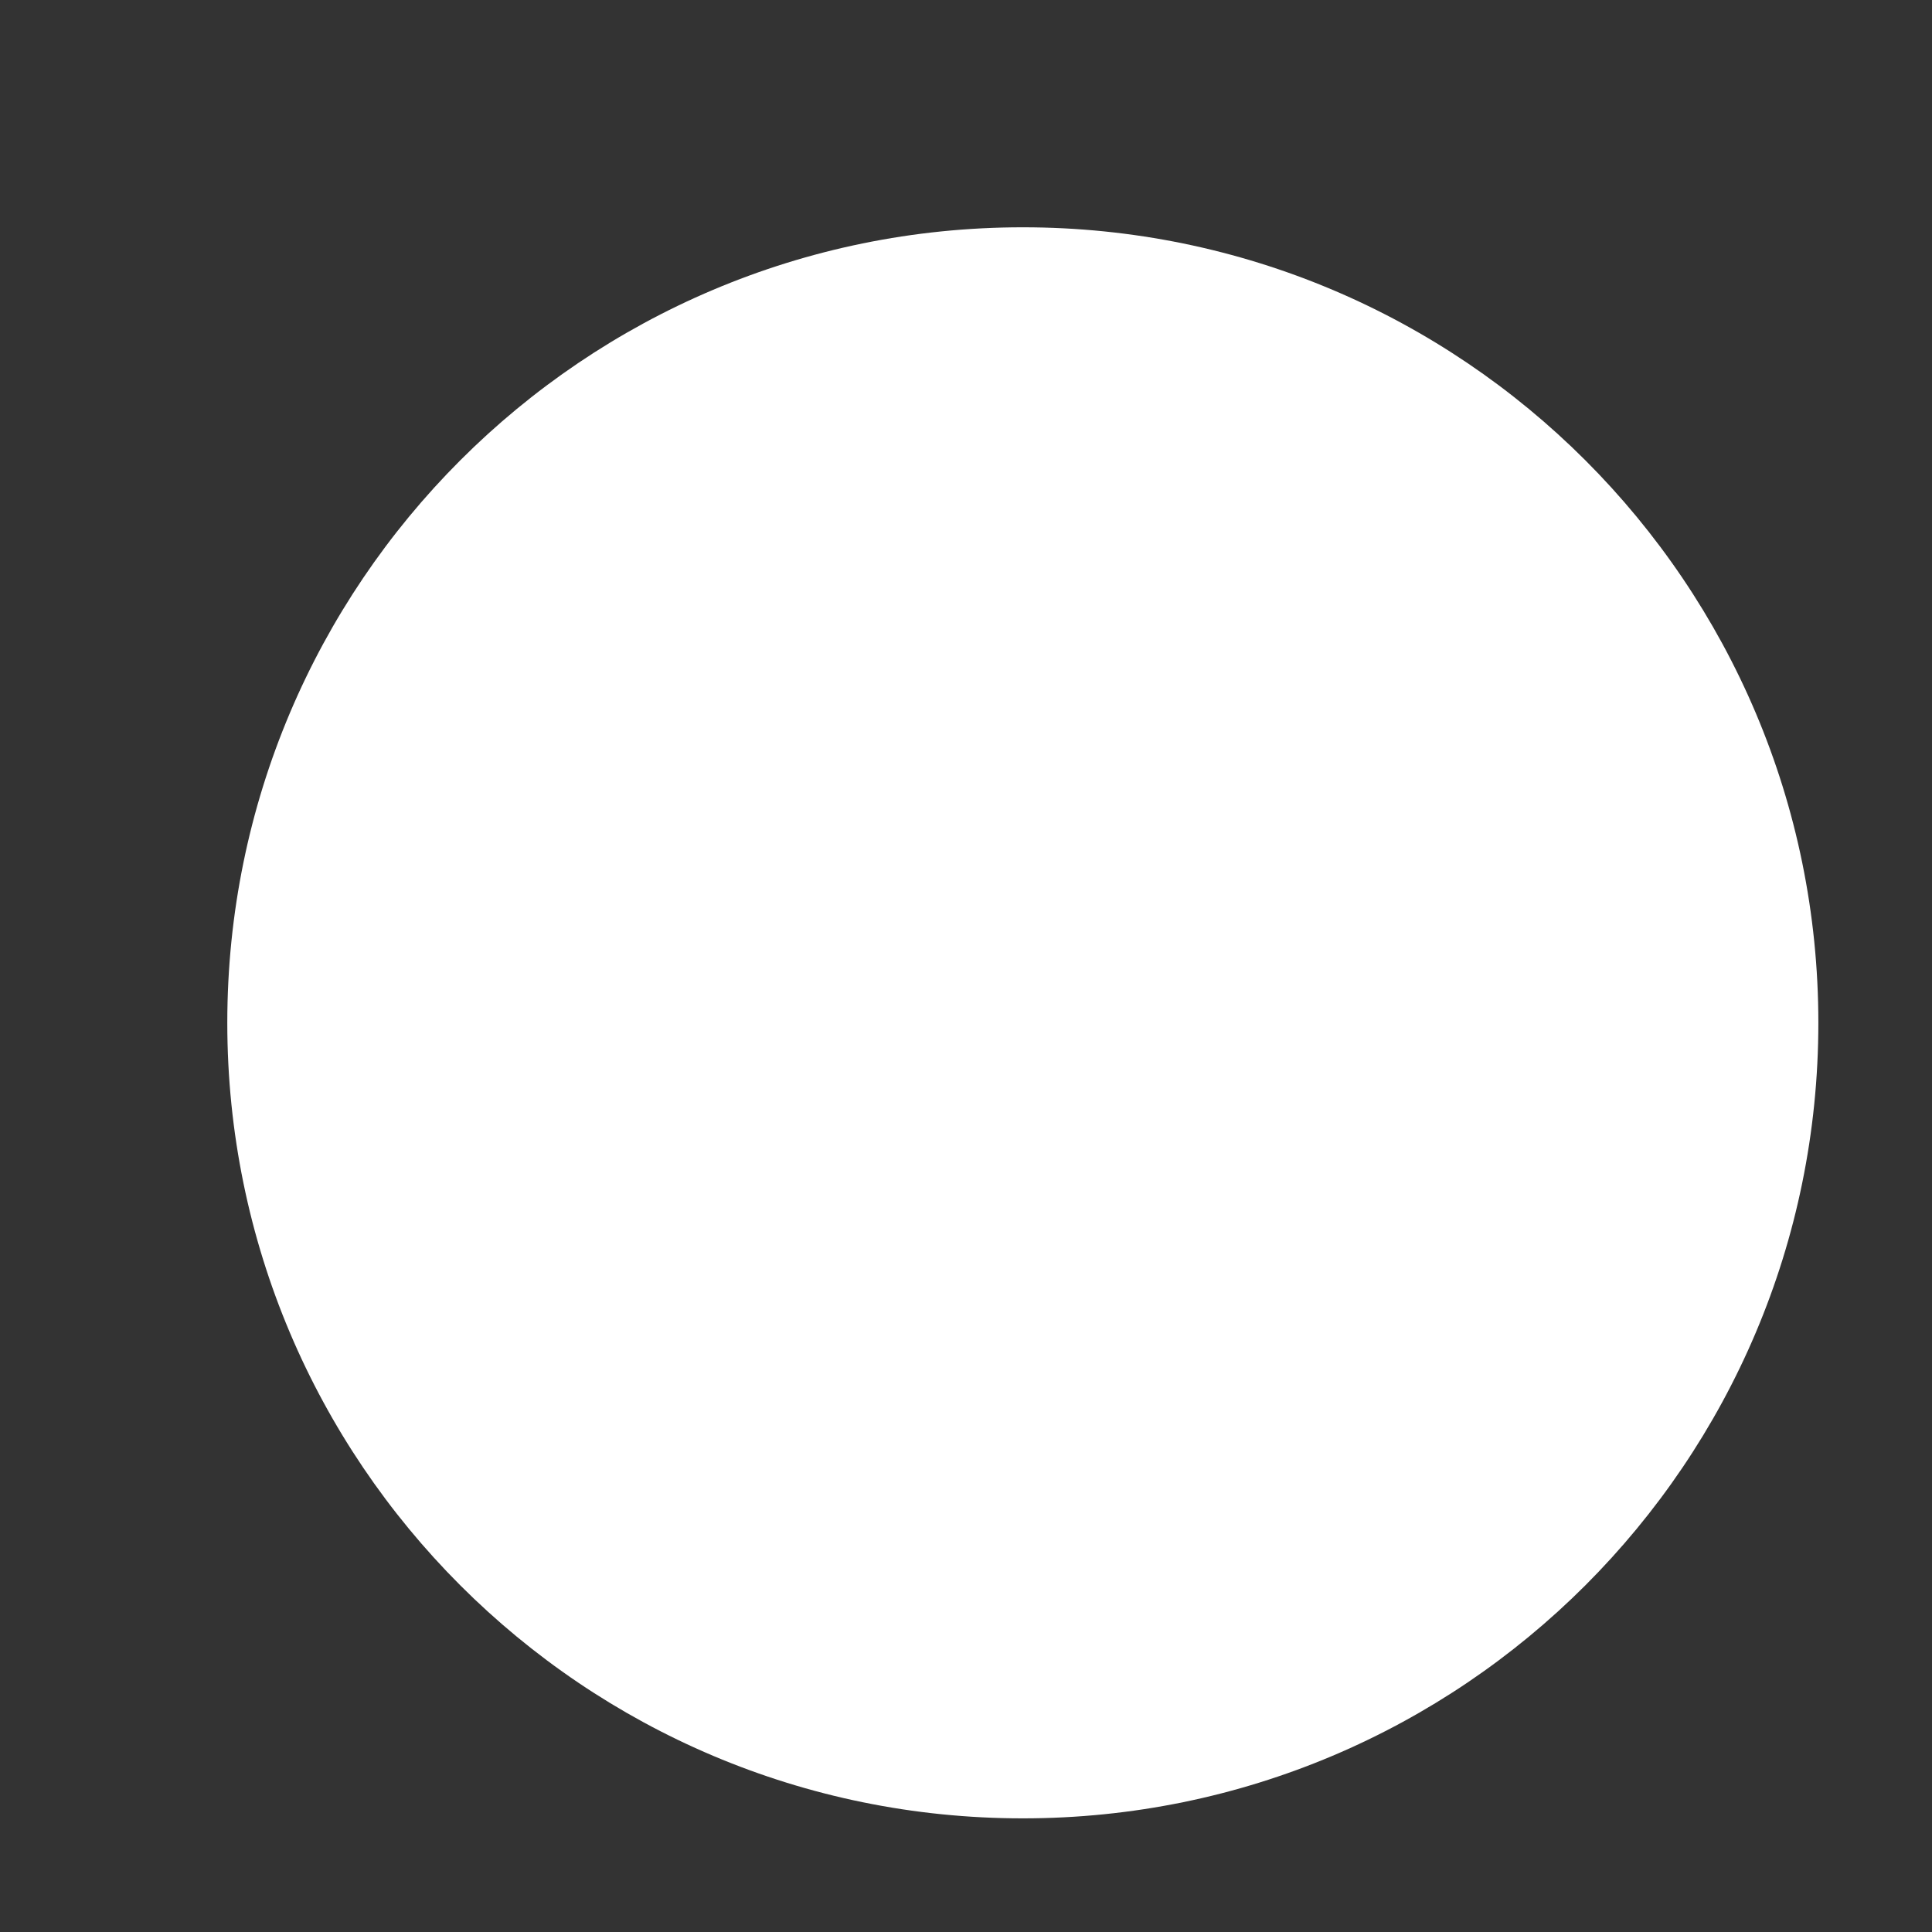 <svg xmlns="http://www.w3.org/2000/svg"
 xmlns:xlink="http://www.w3.org/1999/xlink"
 width="17px" height="17px"  viewBox="0 0 17 17">
<rect x="0" y="0" width="17" height="17" fill="#333333" stroke="none"/>
<path fill-rule="evenodd"  fill="#ffffff"
 d="M9,2 C12.866,2 16,5.134 16,9 C16,12.866 12.866,16 9,16 C5.134,16 2,12.866 2,9 C2,5.134 5.134,2 9,2 Z"/>
</svg>